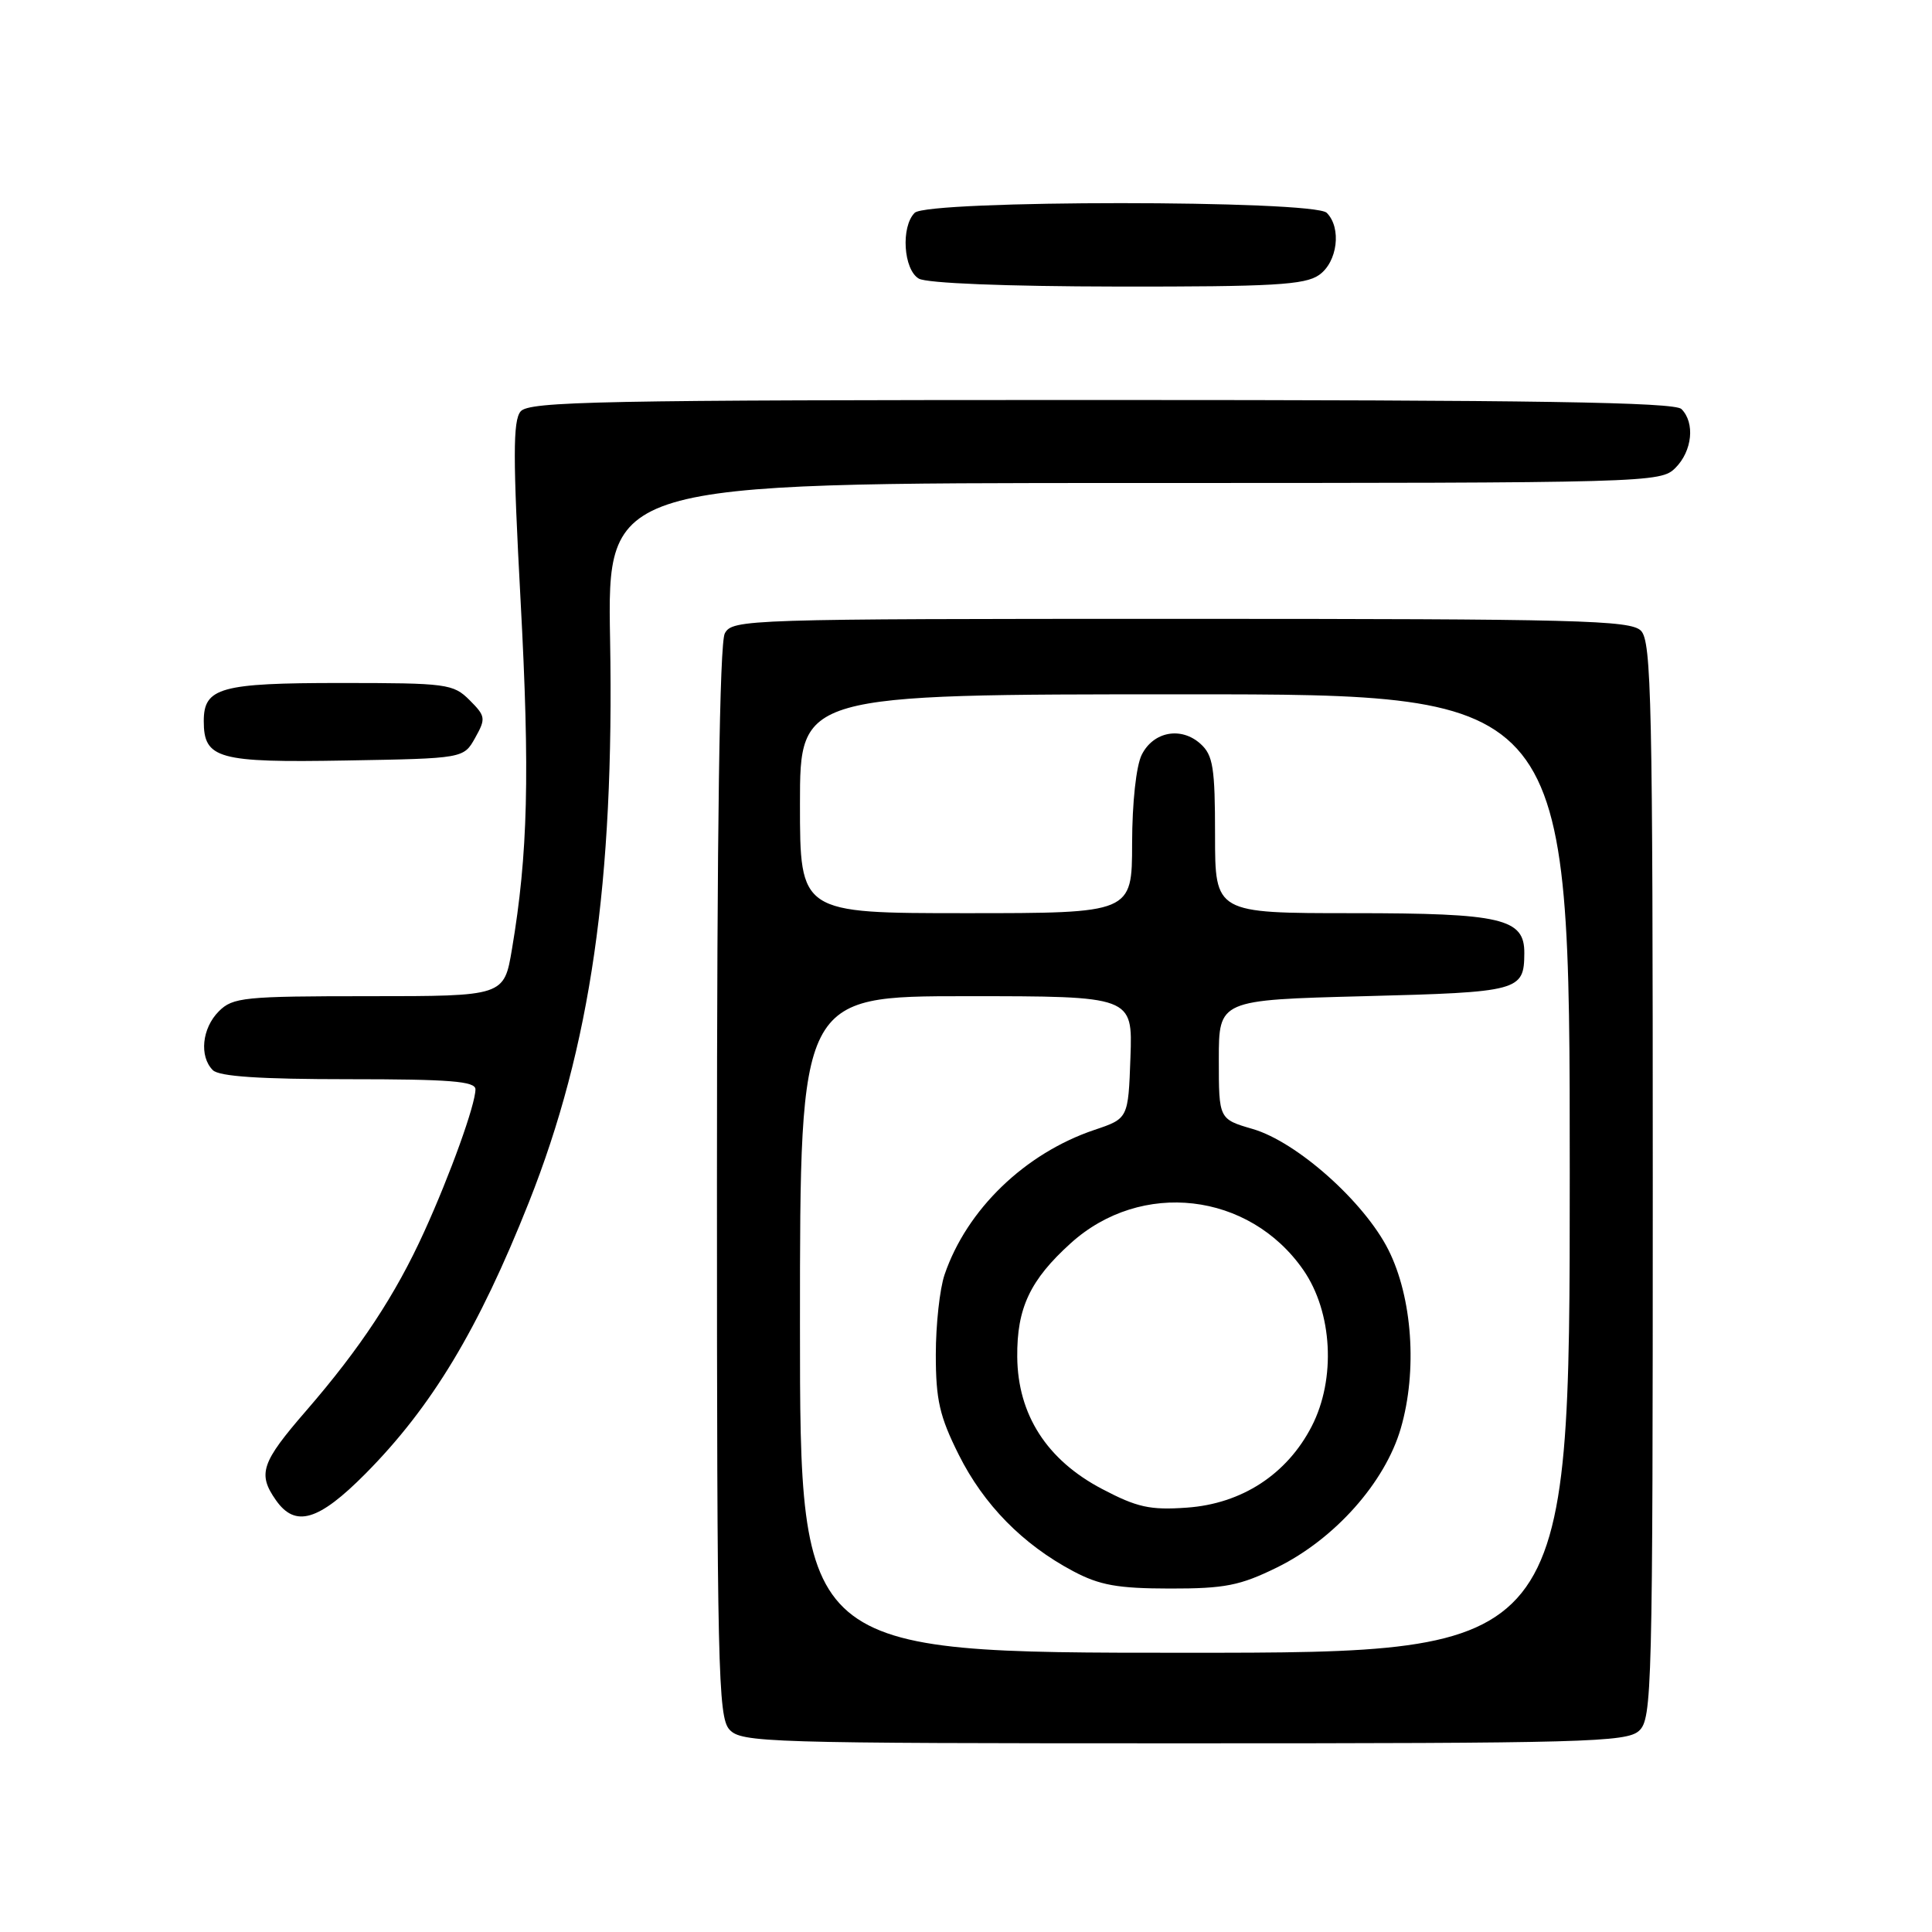 <?xml version="1.0" encoding="UTF-8" standalone="no"?>
<!DOCTYPE svg PUBLIC "-//W3C//DTD SVG 1.1//EN" "http://www.w3.org/Graphics/SVG/1.1/DTD/svg11.dtd" >
<svg xmlns="http://www.w3.org/2000/svg" xmlns:xlink="http://www.w3.org/1999/xlink" version="1.1" viewBox="0 0 256 256">
 <g >
 <path fill="currentColor"
d=" M 217.17 229.35 C 218.91 227.77 219.00 224.20 219.00 156.42 C 219.00 92.96 218.83 84.97 217.43 83.57 C 216.04 82.18 209.12 82.00 156.46 82.00 C 98.77 82.00 97.04 82.06 96.04 83.93 C 95.35 85.22 95.00 109.76 95.00 156.61 C 95.00 221.02 95.15 227.51 96.65 229.17 C 98.22 230.90 101.41 231.00 156.83 231.00 C 209.87 231.00 215.51 230.85 217.17 229.35 Z  M 48.43 195.27 C 57.21 186.41 63.38 176.18 70.08 159.31 C 78.26 138.70 81.41 116.87 80.84 84.75 C 80.47 64.00 80.47 64.00 150.23 64.00 C 218.67 64.00 220.04 63.96 222.00 62.00 C 224.24 59.76 224.62 56.02 222.80 54.20 C 221.89 53.29 203.45 53.00 145.92 53.00 C 79.39 53.00 70.09 53.18 68.98 54.52 C 67.96 55.75 67.96 60.62 68.98 79.58 C 70.22 102.61 69.96 113.15 67.84 125.75 C 66.79 132.00 66.79 132.00 48.90 132.00 C 32.33 132.00 30.85 132.15 29.00 134.00 C 26.76 136.24 26.38 139.98 28.20 141.80 C 29.04 142.64 34.47 143.00 46.20 143.00 C 59.60 143.00 63.00 143.27 63.00 144.34 C 63.00 146.35 59.67 155.61 56.21 163.21 C 52.42 171.56 47.75 178.64 40.57 186.93 C 34.62 193.79 34.11 195.29 36.56 198.78 C 39.13 202.45 42.20 201.55 48.43 195.27 Z  M 62.96 97.77 C 64.39 95.21 64.35 94.90 62.22 92.77 C 60.06 90.61 59.20 90.50 45.13 90.50 C 29.20 90.50 27.00 91.11 27.00 95.55 C 27.00 100.55 28.88 101.07 45.81 100.77 C 61.43 100.50 61.43 100.50 62.96 97.77 Z  M 174.78 36.44 C 177.23 34.73 177.79 30.19 175.80 28.20 C 174.09 26.49 122.91 26.49 121.20 28.20 C 119.35 30.05 119.71 35.73 121.75 36.92 C 122.81 37.53 133.24 37.95 148.03 37.97 C 168.64 38.00 172.91 37.75 174.78 36.44 Z  M 106.00 175.50 C 106.00 132.00 106.00 132.00 128.04 132.00 C 150.08 132.00 150.08 132.00 149.79 140.10 C 149.50 148.21 149.50 148.21 145.01 149.72 C 135.80 152.83 128.10 160.27 125.16 168.90 C 124.52 170.77 124.00 175.53 124.00 179.49 C 124.00 185.50 124.50 187.68 127.04 192.76 C 130.35 199.38 135.51 204.64 142.20 208.19 C 145.70 210.05 148.09 210.48 155.00 210.49 C 162.30 210.50 164.31 210.10 169.20 207.70 C 176.85 203.94 183.52 196.45 185.61 189.27 C 187.83 181.65 187.15 171.93 183.97 165.61 C 180.77 159.25 171.85 151.31 166.00 149.60 C 161.50 148.29 161.50 148.29 161.50 140.40 C 161.50 132.50 161.50 132.50 180.79 132.00 C 201.35 131.47 201.95 131.31 201.98 126.31 C 202.02 121.70 199.01 121.00 179.28 121.00 C 161.00 121.00 161.00 121.00 161.00 110.65 C 161.00 101.73 160.74 100.07 159.08 98.57 C 156.52 96.25 152.84 96.92 151.29 100.00 C 150.55 101.47 150.02 106.33 150.01 111.75 C 150.00 121.00 150.00 121.00 128.00 121.00 C 106.00 121.00 106.00 121.00 106.00 106.50 C 106.00 92.00 106.00 92.00 157.00 92.00 C 208.00 92.00 208.00 92.00 208.00 155.50 C 208.00 219.00 208.00 219.00 157.00 219.00 C 106.00 219.00 106.00 219.00 106.00 175.50 Z  M 146.02 197.29 C 138.71 193.45 134.86 187.45 134.79 179.80 C 134.73 173.33 136.49 169.60 141.88 164.73 C 151.21 156.30 165.53 157.95 172.70 168.28 C 176.57 173.87 177.04 182.72 173.81 188.99 C 170.53 195.36 164.54 199.26 157.26 199.77 C 152.38 200.12 150.66 199.73 146.02 197.29 Z "/>
</g>
</svg>